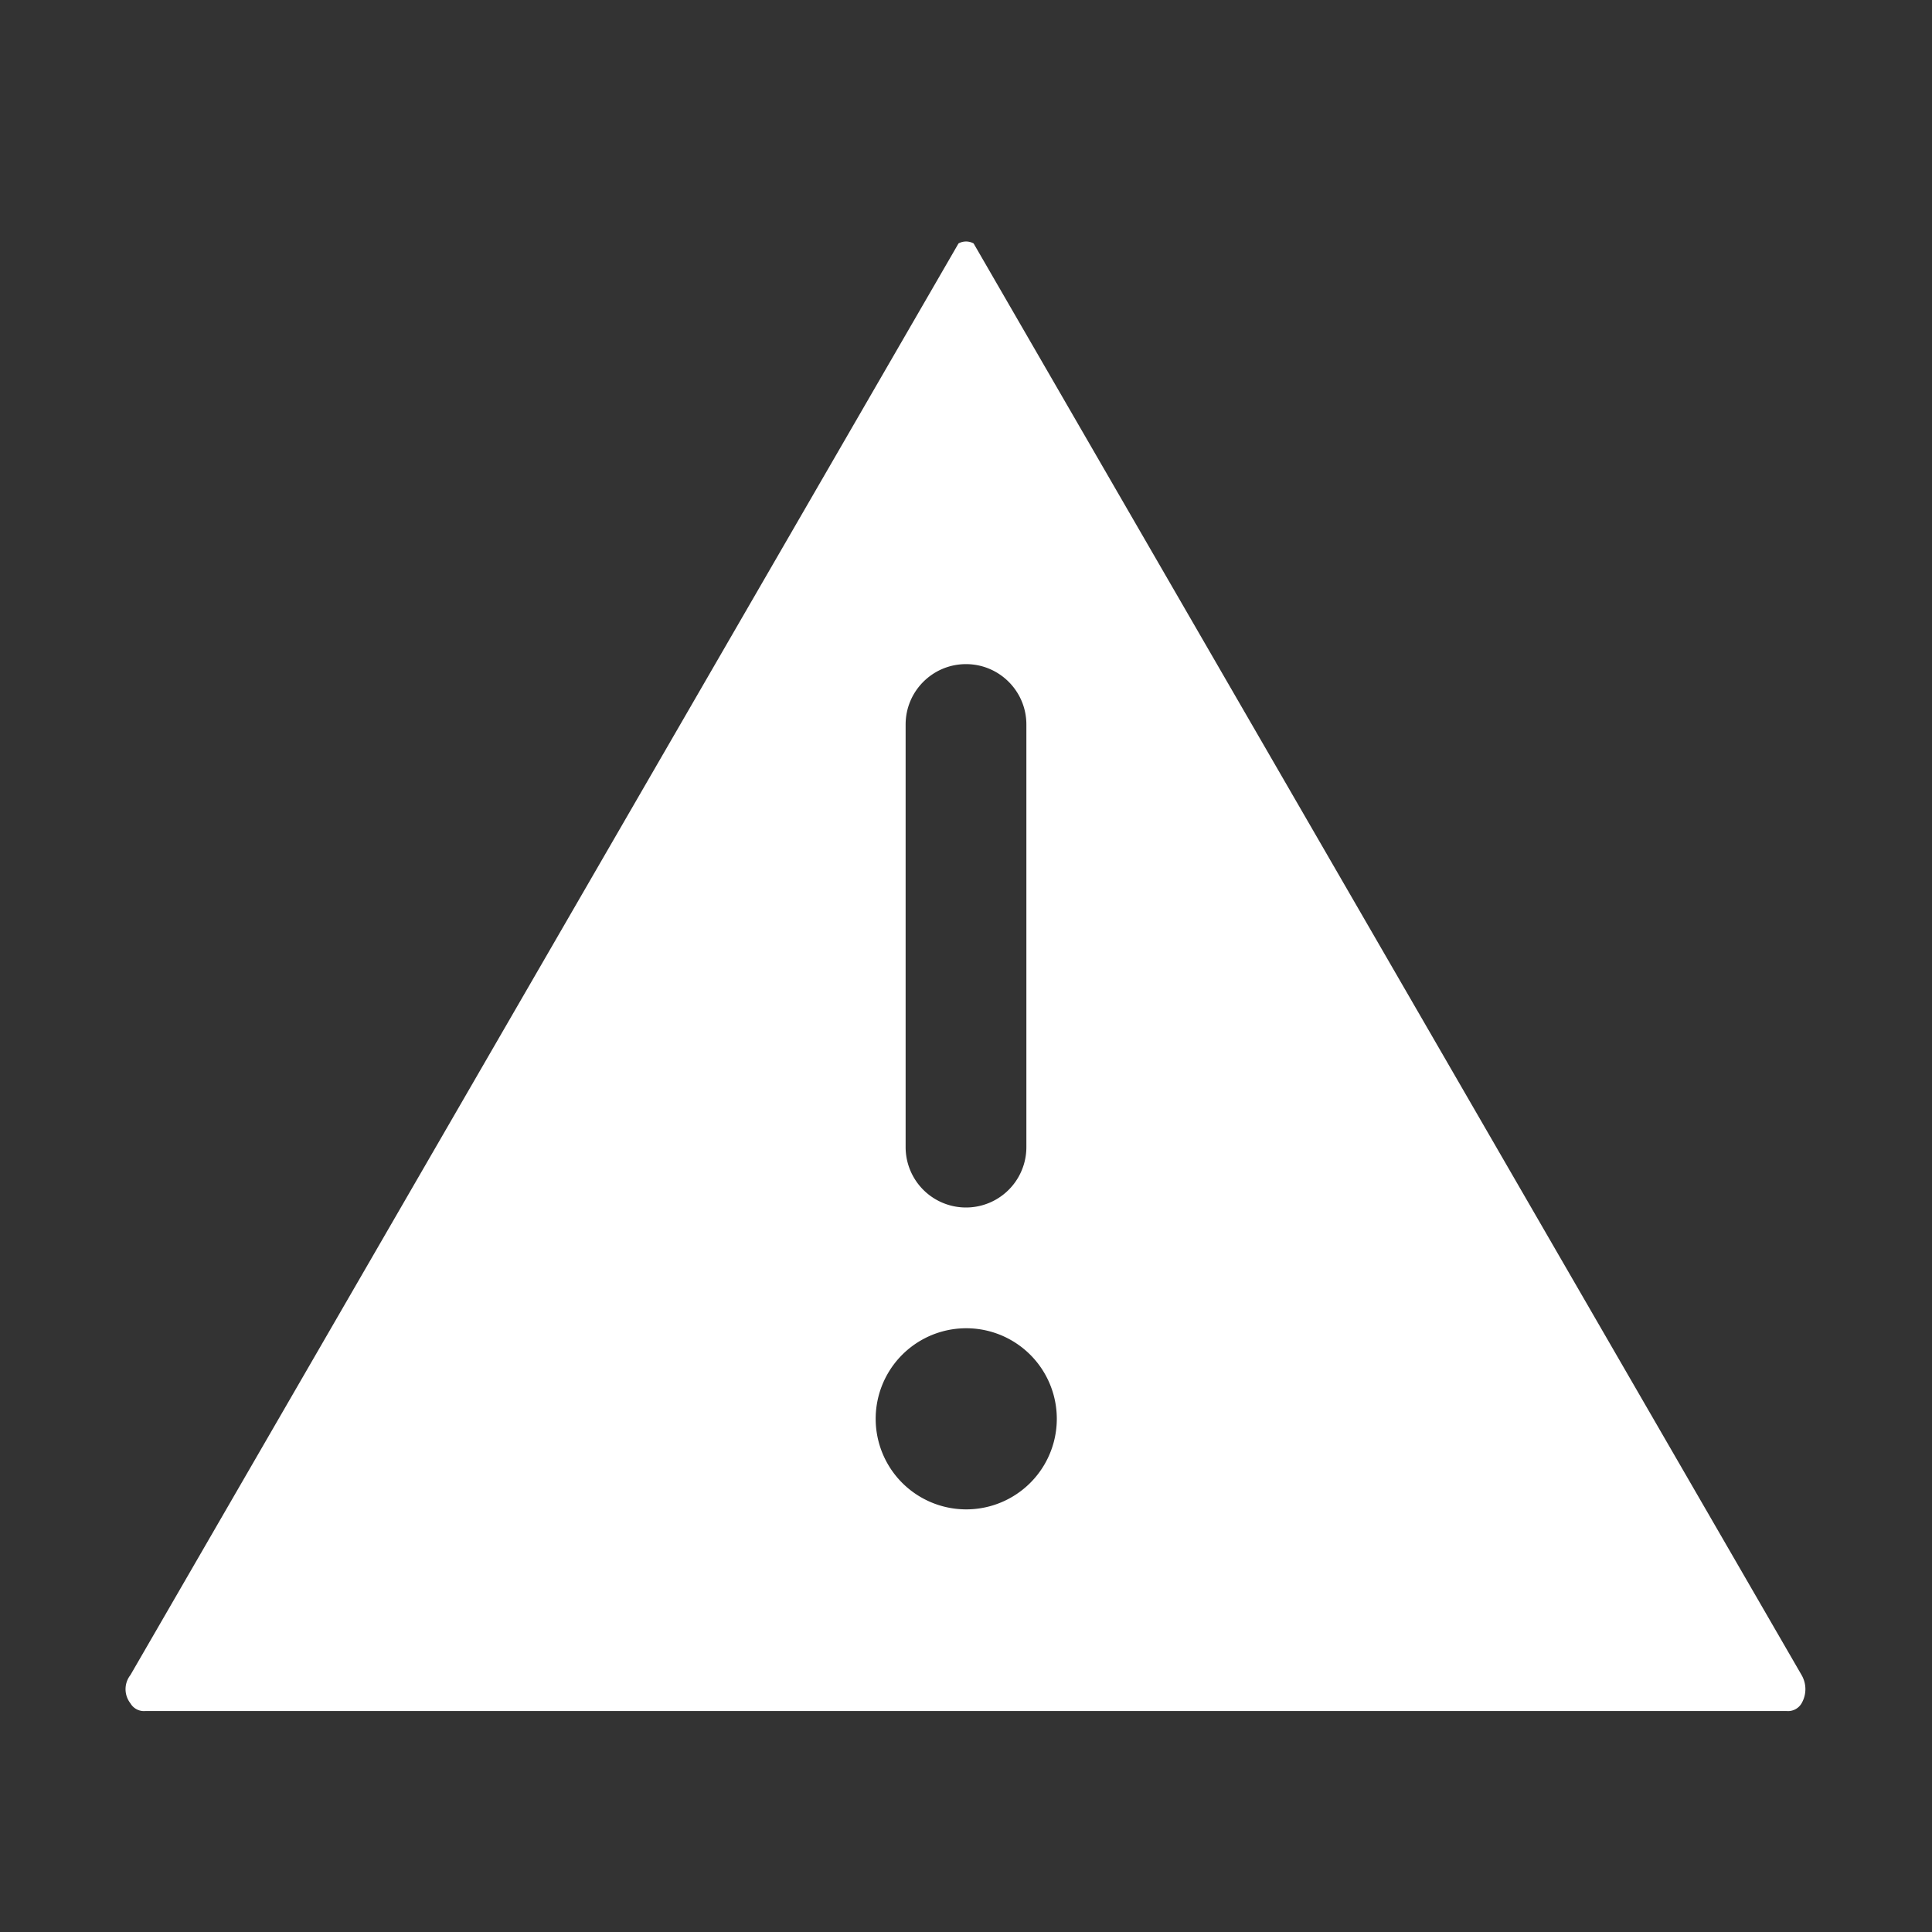 <svg xmlns="http://www.w3.org/2000/svg" width="16" height="16" fill="#fff" viewBox="0 0 16 16">
  <rect x="0" y="0" width="16" height="16" fill="#333333" stroke="none"/>
  <path d="M7.938 2.016a.13.13 0 0 1 .125 0l6.857 11.856c.042.073.042.161 0 .234a.13.13 0 0 1-.125.064H1.205a.13.13 0 0 1-.125-.064.19.19 0 0 1 0-.234L7.938 2.016zM8 5.5c-.276 0-.5.224-.5.5v3.5a.5.5 0 0 0 1 0V6c0-.276-.224-.5-.5-.5zm.002 7a.75.75 0 1 0 0-1.5.75.75 0 0 0 0 1.5z"/>
</svg>
